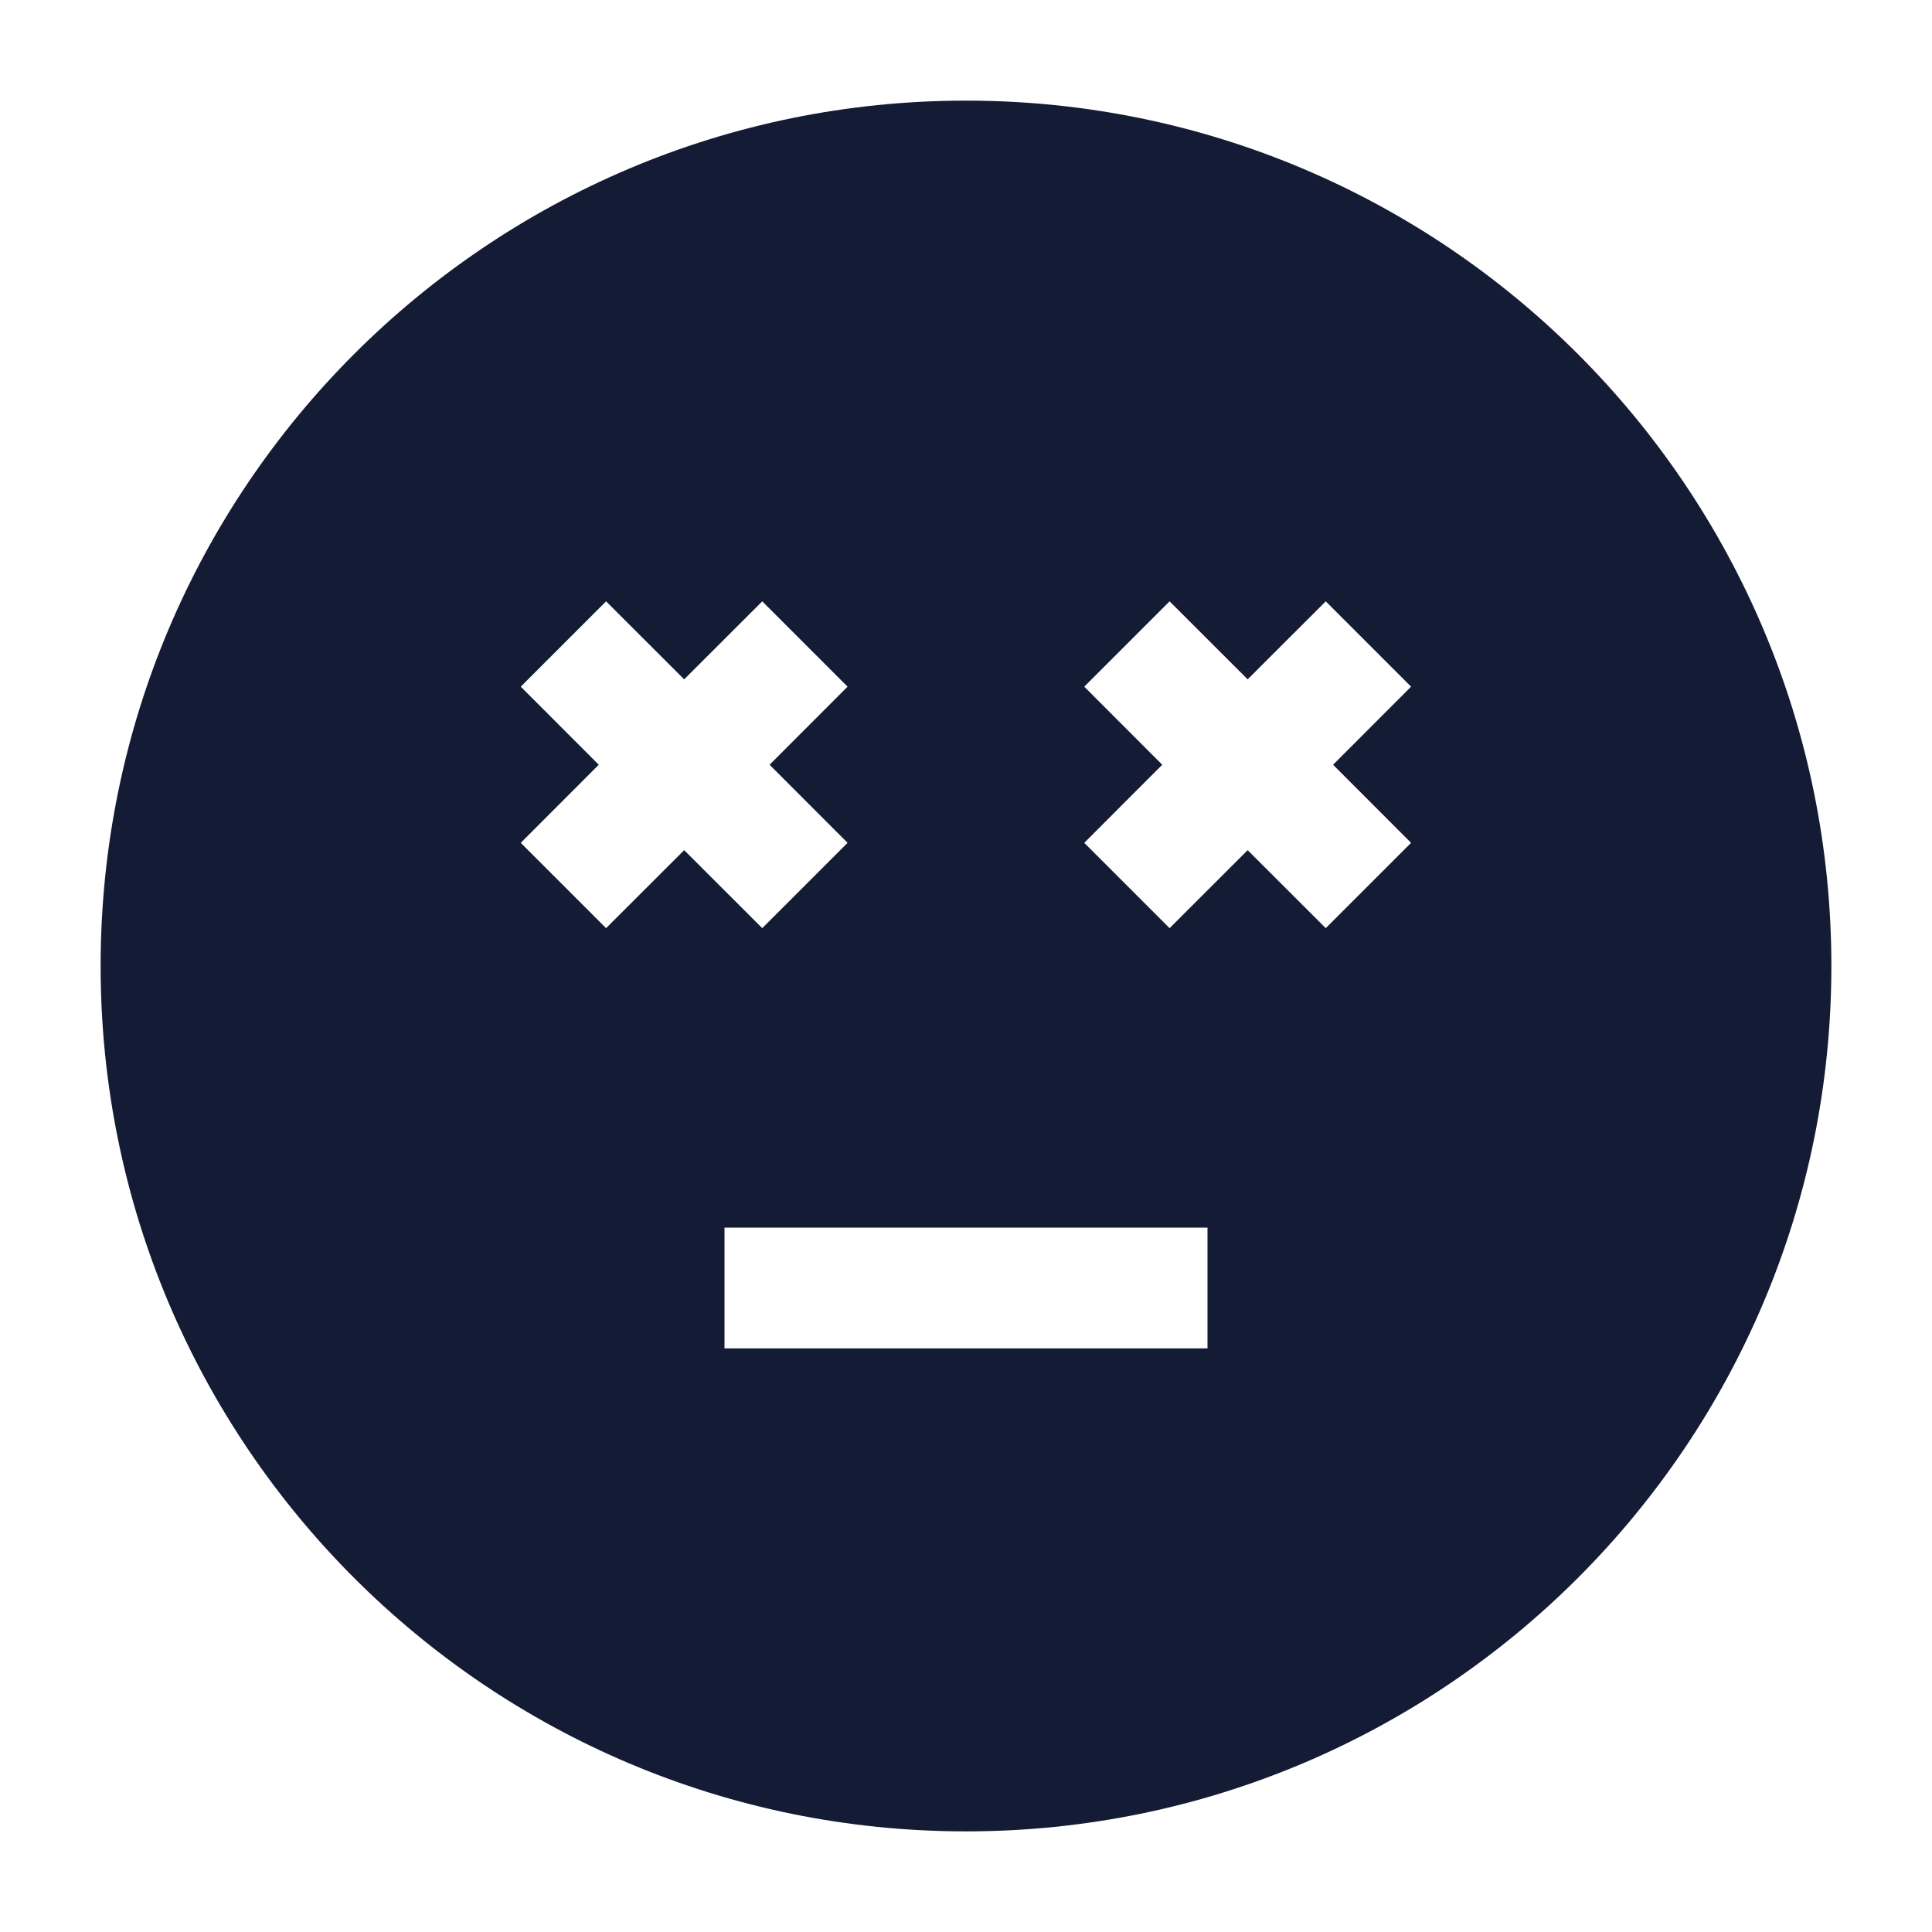 <svg width="24" height="24" viewBox="0 0 24 24" fill="none" xmlns="http://www.w3.org/2000/svg">
<path fill-rule="evenodd" clip-rule="evenodd" d="M1.25 12C1.25 6.063 6.063 1.25 12 1.25C17.937 1.25 22.75 6.063 22.75 12C22.75 17.937 17.937 22.75 12 22.75C6.063 22.75 1.25 17.937 1.25 12ZM15 15.25L15 16.75H9V15.25L15 15.25ZM10.529 8.53L9.56 9.5L10.529 10.47L9.469 11.53L8.499 10.561L7.529 11.53L6.469 10.47L7.438 9.5L6.469 8.53L7.529 7.47L8.499 8.439L9.469 7.47L10.529 8.53ZM16.469 11.53L15.499 10.561L14.529 11.53L13.469 10.47L14.438 9.5L13.469 8.53L14.529 7.47L15.499 8.439L16.469 7.47L17.529 8.53L16.56 9.5L17.529 10.47L16.469 11.53Z" fill="#141B34"/>
</svg>
